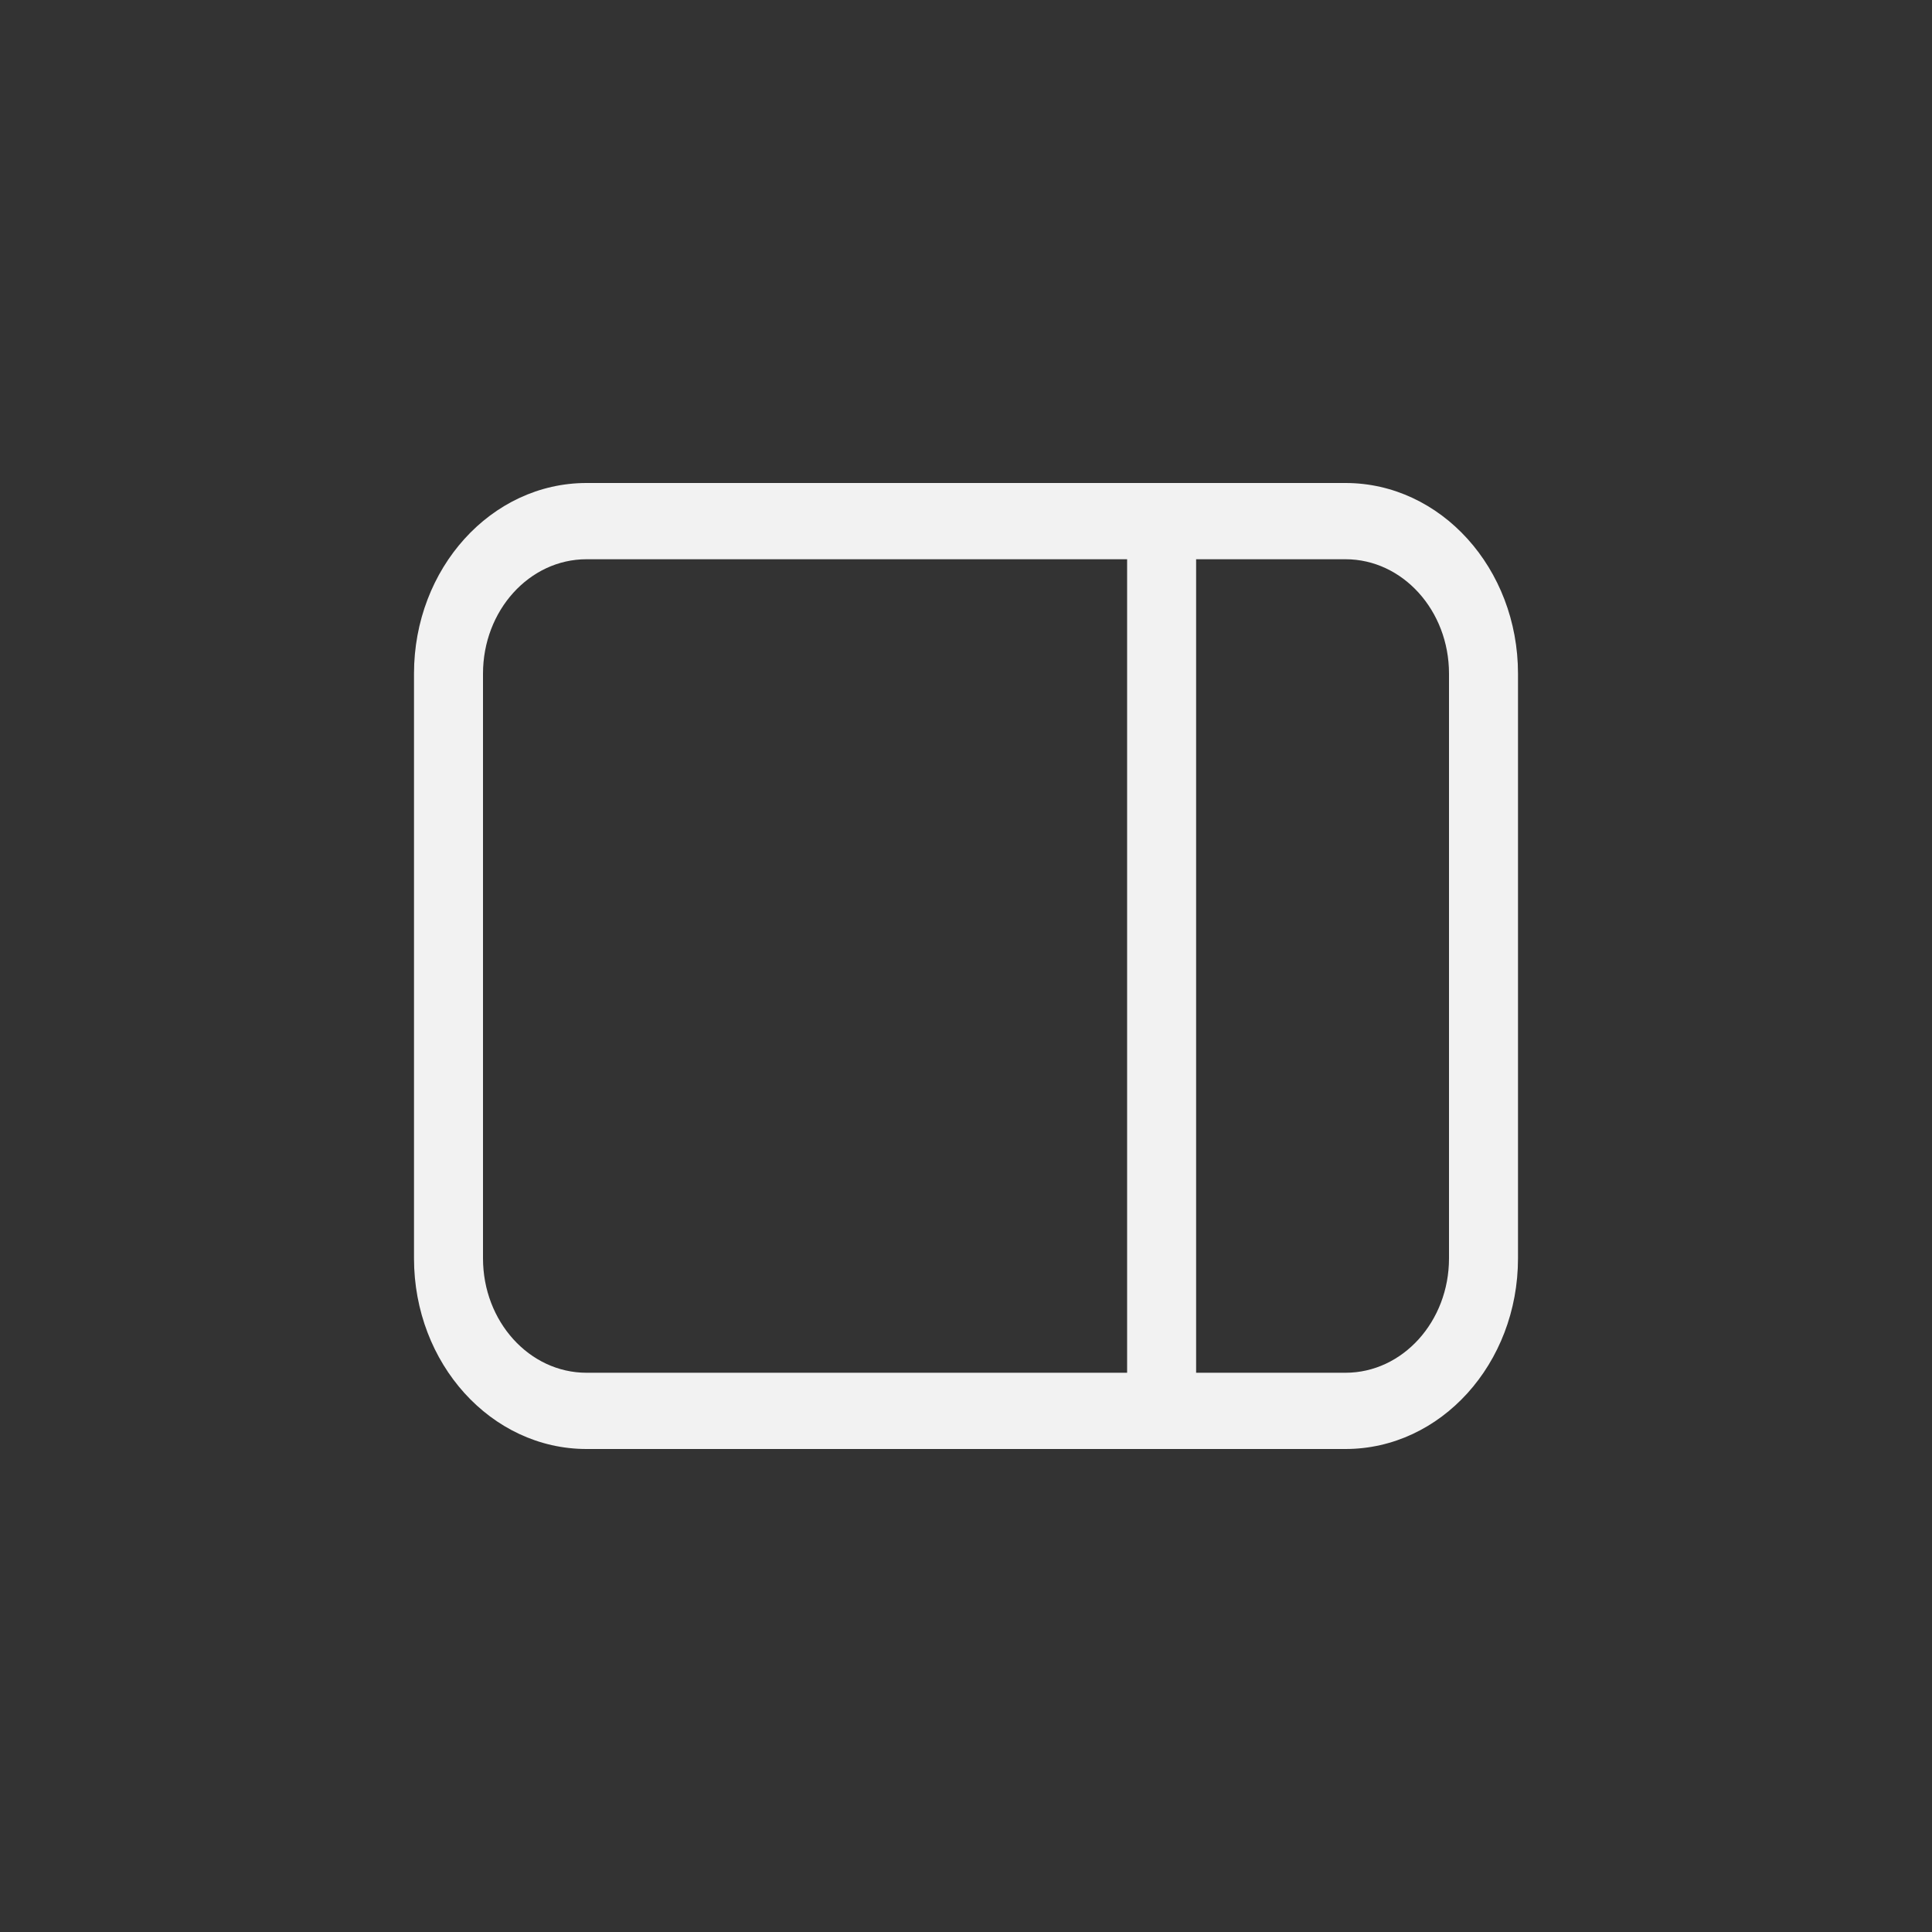 <svg width="28" height="28" viewBox="0 0 28 28" fill="none" xmlns="http://www.w3.org/2000/svg">
<rect x="0" y="0" width="28" height="28" fill="#333333" stroke="none"/>
<path d="M19.5 7C20.881 7 22 8.237 22 9.763V18.237C22 19.763 20.881 21 19.5 21H8.5C7.119 21 6 19.763 6 18.237V9.763C6 8.237 7.119 7 8.5 7H19.5ZM21 9.763C21 8.848 20.328 8.105 19.5 8.105H17.335V19.895H19.5C20.328 19.895 21 19.152 21 18.237V9.763ZM16.335 19.895V8.105H8.5C7.672 8.105 7 8.848 7 9.763V18.237C7 19.152 7.672 19.895 8.5 19.895H16.335Z" fill="#F2F2F2"></path>
</svg>